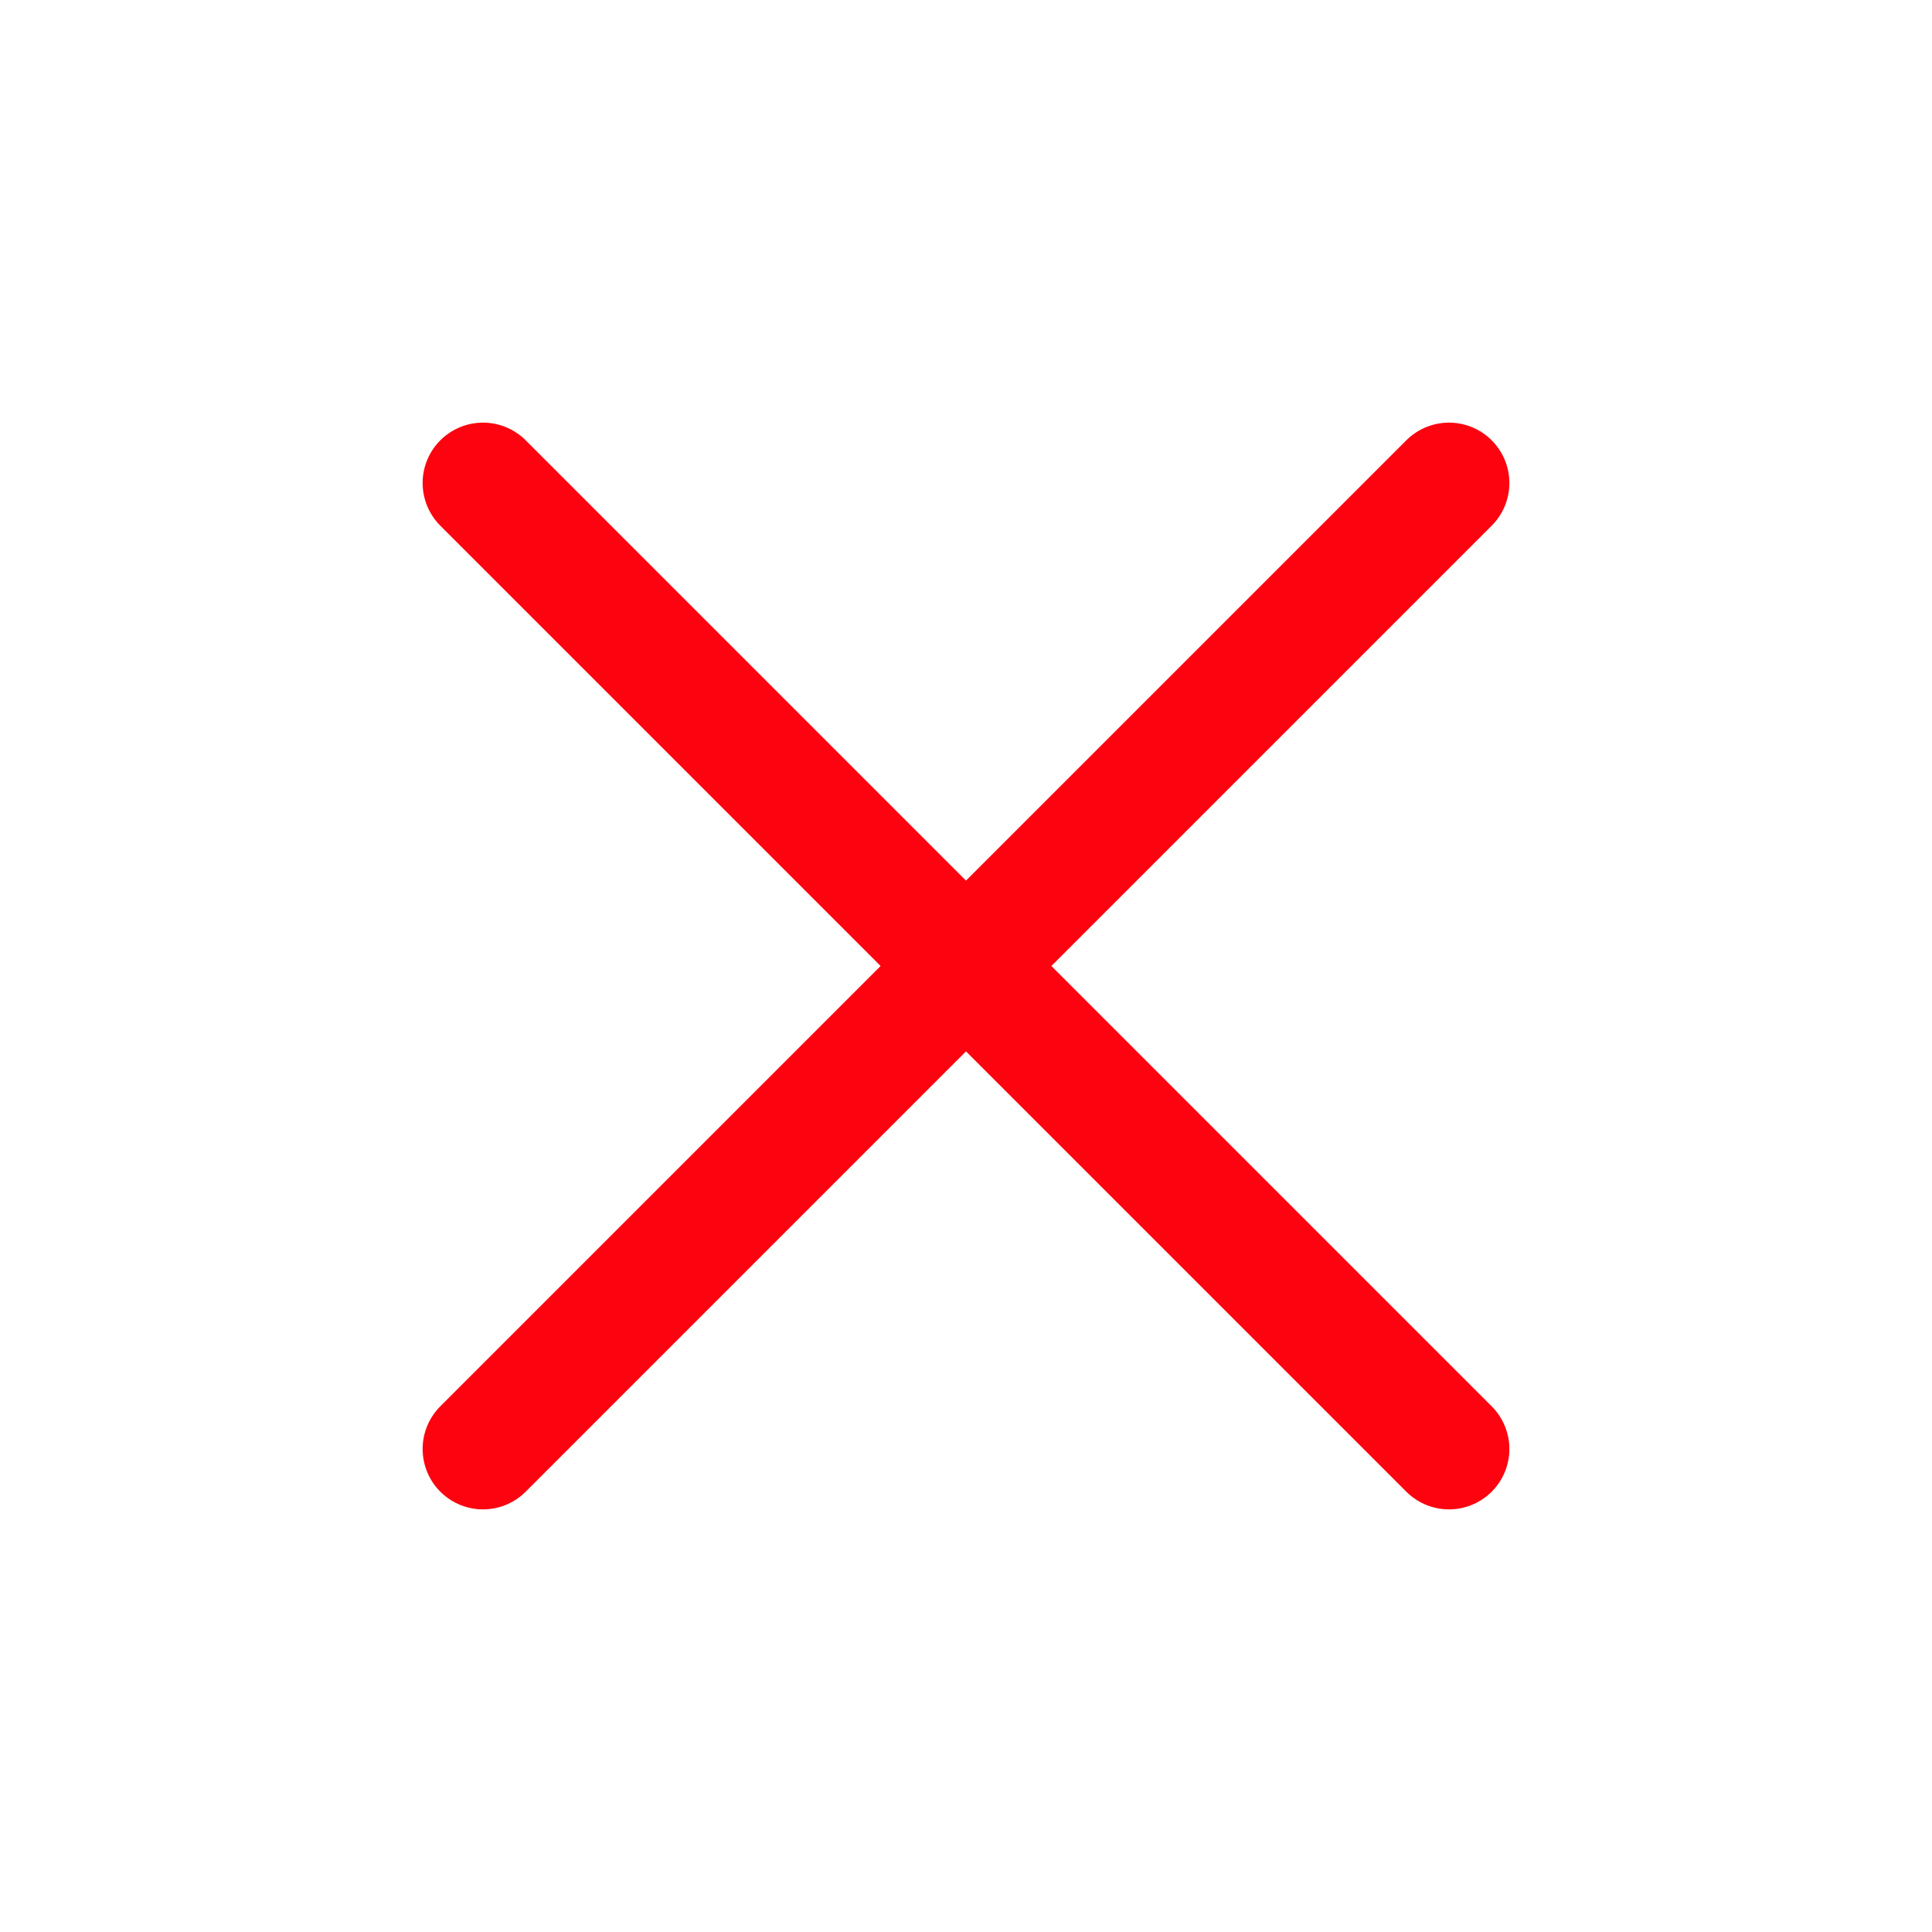 <svg xmlns="http://www.w3.org/2000/svg" fill="none" viewBox="0 0 24 24" stroke-width="1.5" stroke="#fc030f" class="size-6">
  <path stroke-linecap="round" stroke-linejoin="round" d="M6 18 18 6M6 6l12 12" />
</svg>
